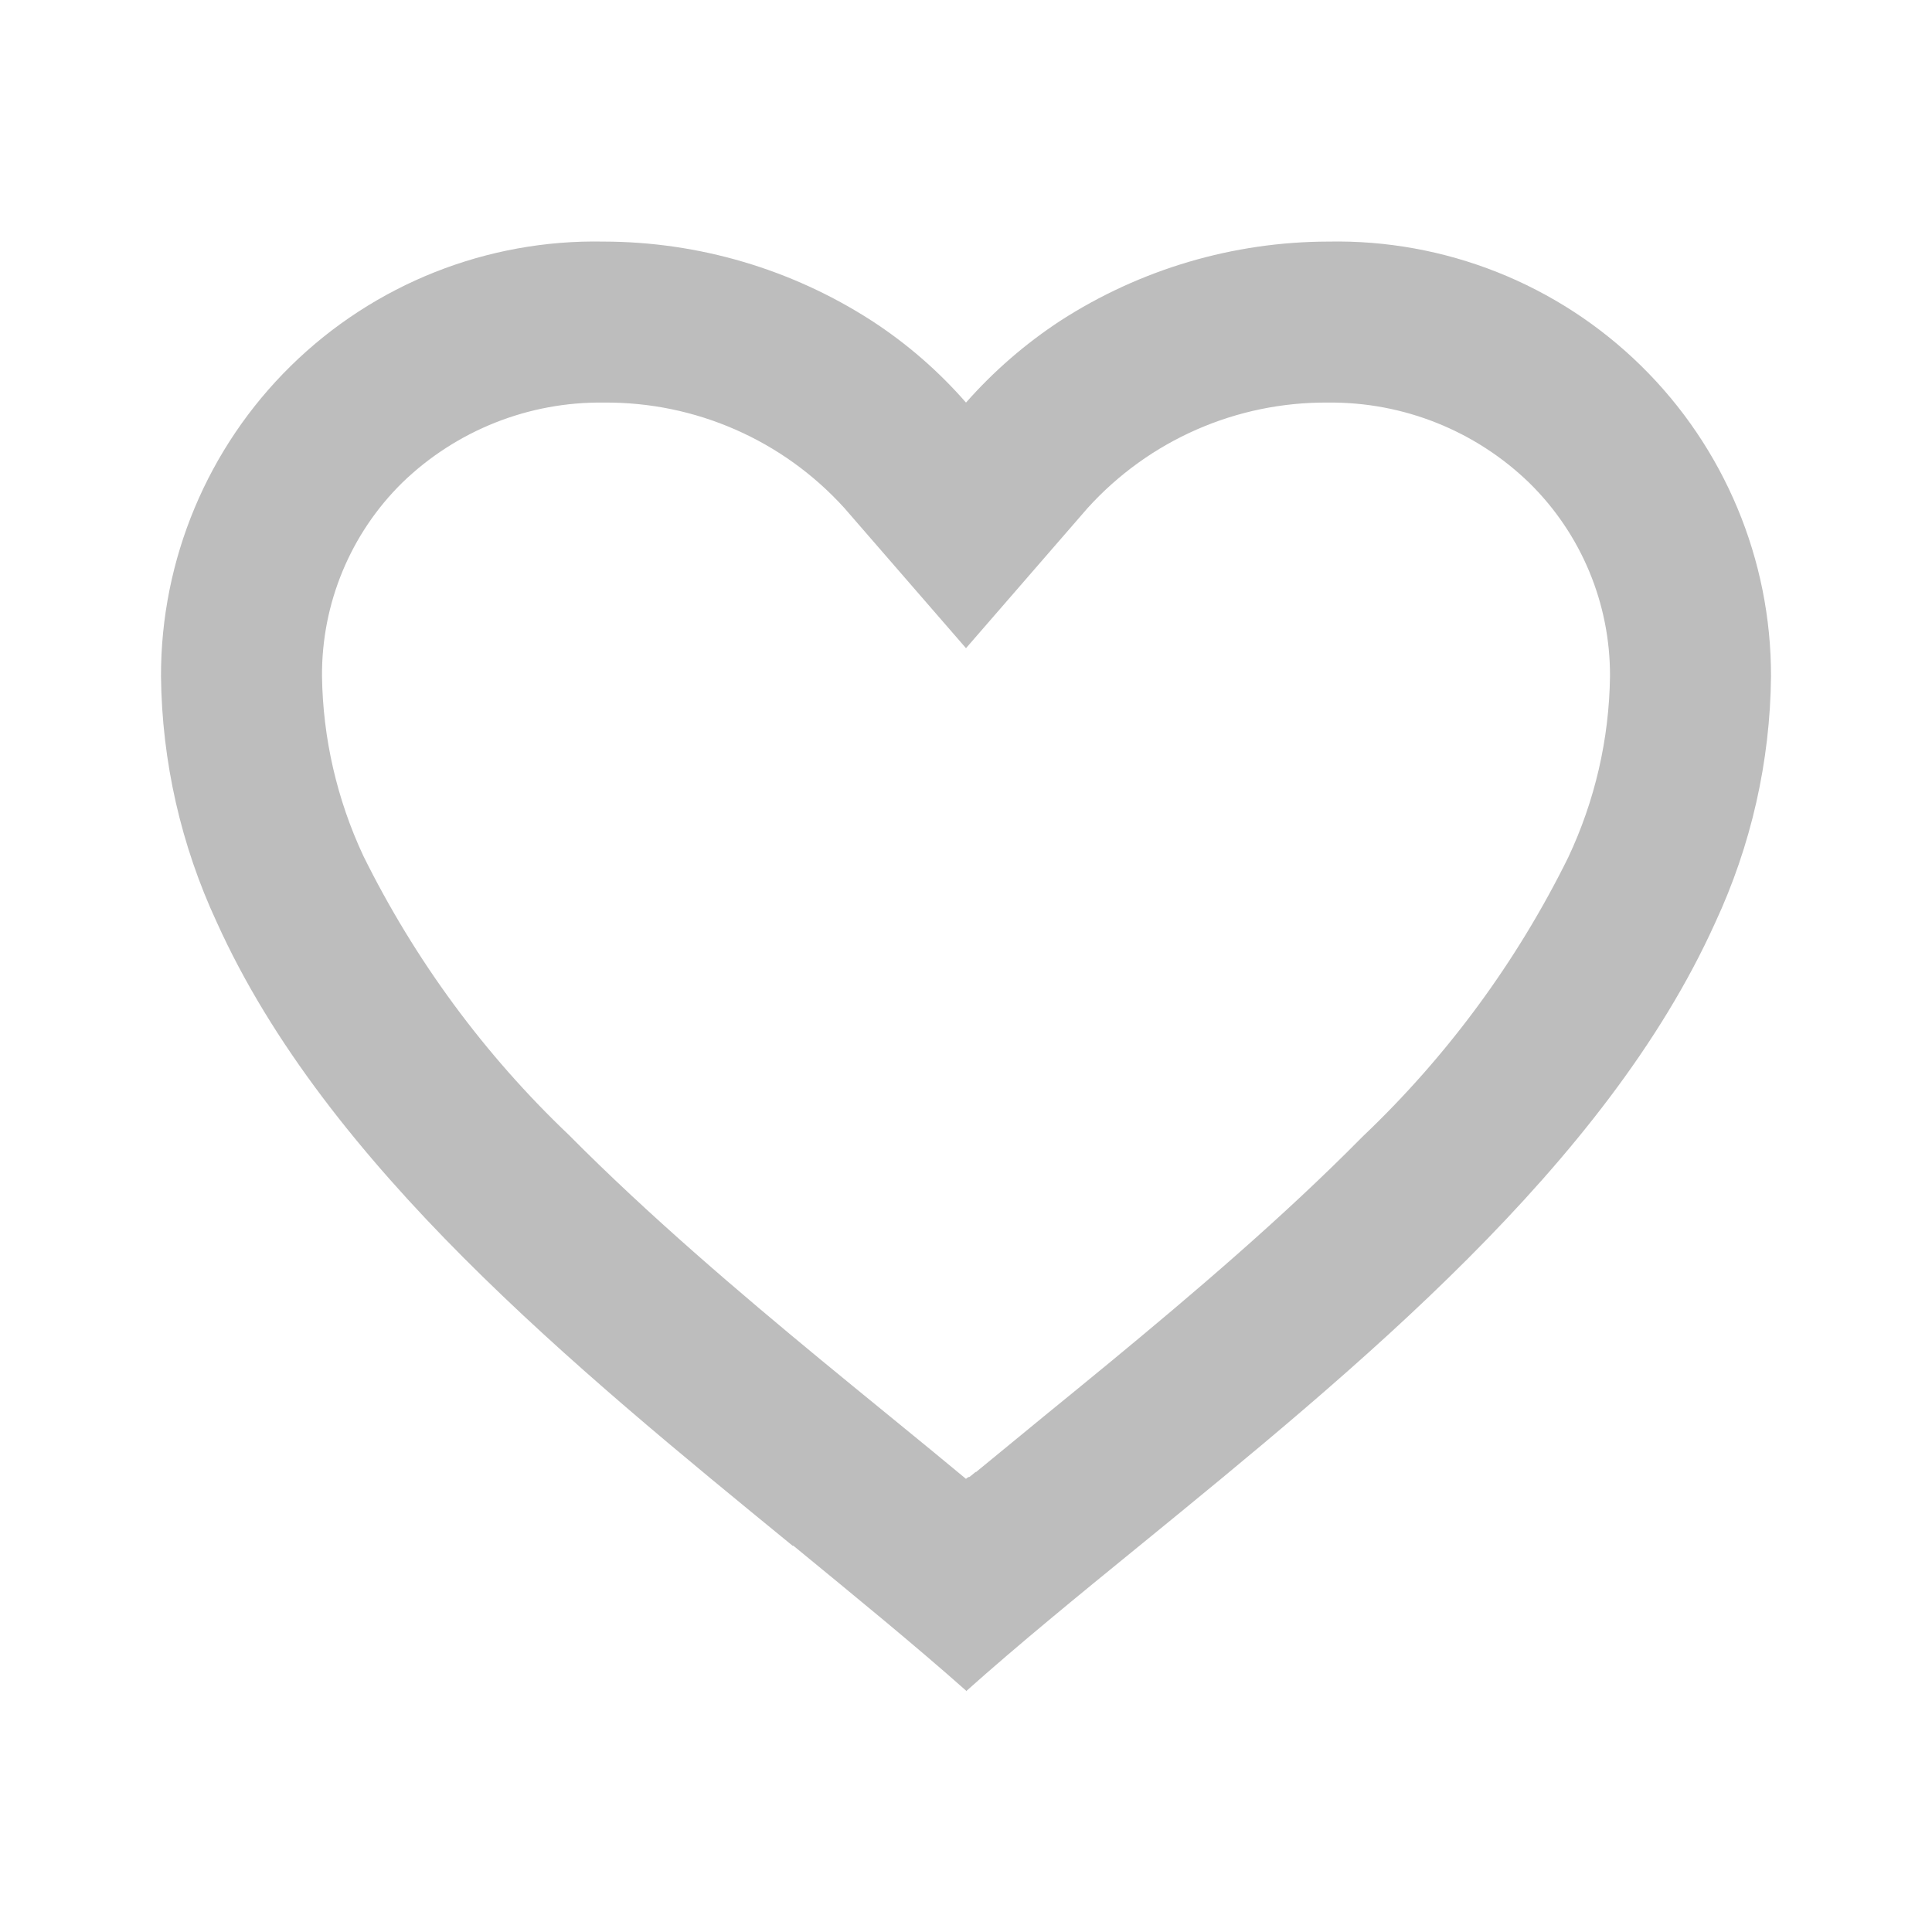 <svg width="24" height="24" viewBox="0 0 24 24" fill="none" xmlns="http://www.w3.org/2000/svg">
<path d="M12 21.001C11.355 20.429 10.626 19.834 9.855 19.201H9.845C7.13 16.981 4.053 14.469 2.694 11.459C2.248 10.501 2.011 9.458 2 8.401C1.997 6.951 2.579 5.56 3.614 4.544C4.649 3.528 6.05 2.972 7.5 3.001C8.681 3.003 9.836 3.344 10.828 3.984C11.264 4.267 11.658 4.609 12 5.001C12.344 4.611 12.738 4.269 13.173 3.984C14.165 3.344 15.32 3.003 16.5 3.001C17.95 2.972 19.351 3.528 20.386 4.544C21.421 5.56 22.003 6.951 22 8.401C21.99 9.46 21.753 10.504 21.306 11.464C19.947 14.474 16.871 16.985 14.156 19.201L14.146 19.209C13.374 19.838 12.646 20.433 12.001 21.009L12 21.001ZM7.5 5.001C6.569 4.989 5.67 5.346 5 5.993C4.354 6.627 3.994 7.496 4 8.401C4.011 9.172 4.186 9.931 4.512 10.629C5.154 11.928 6.019 13.103 7.069 14.101C8.06 15.101 9.2 16.069 10.186 16.883C10.459 17.108 10.737 17.335 11.015 17.562L11.19 17.705C11.457 17.923 11.733 18.149 12 18.371L12.013 18.359L12.019 18.354H12.025L12.034 18.347H12.039H12.044L12.062 18.332L12.103 18.299L12.11 18.293L12.121 18.285H12.127L12.136 18.277L12.8 17.732L12.974 17.589C13.255 17.36 13.533 17.133 13.806 16.908C14.792 16.094 15.933 15.127 16.924 14.122C17.974 13.125 18.84 11.95 19.481 10.651C19.813 9.947 19.99 9.18 20 8.401C20.004 7.499 19.643 6.633 19 6.001C18.331 5.351 17.433 4.992 16.5 5.001C15.362 4.991 14.274 5.468 13.51 6.312L12 8.052L10.49 6.312C9.726 5.468 8.638 4.991 7.5 5.001Z" fill="#BDBDBD"/>
</svg>
